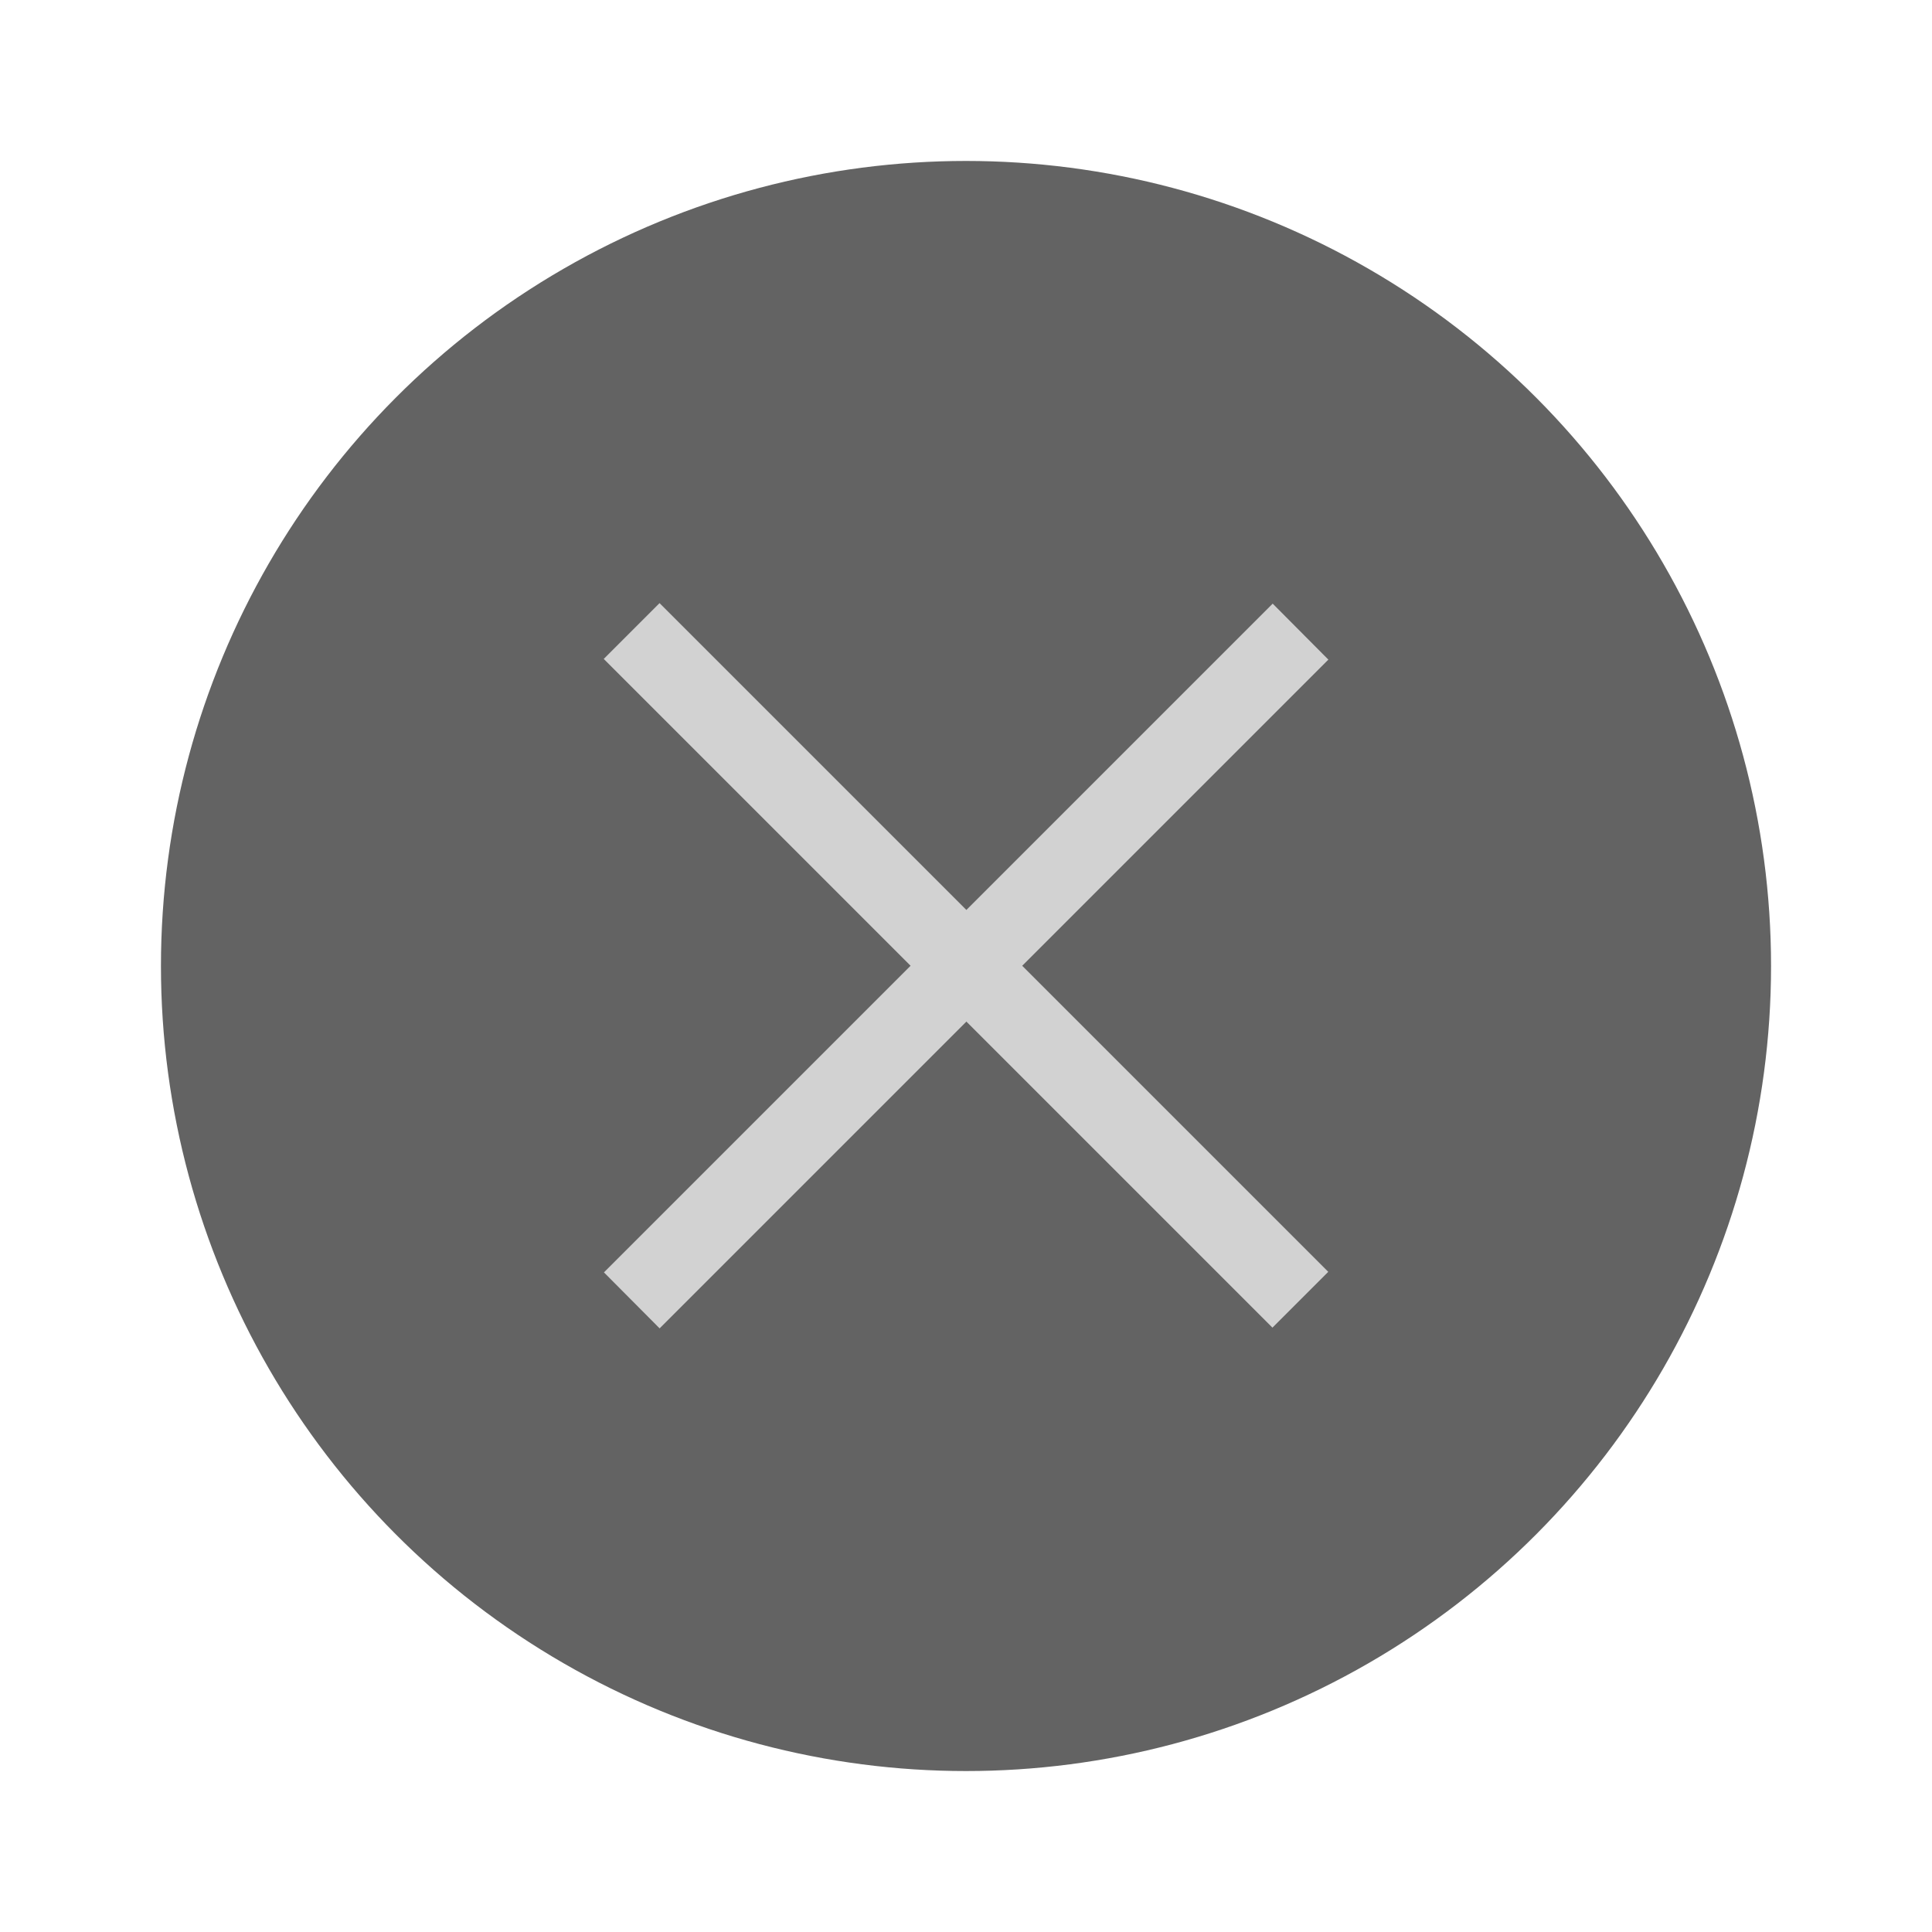 <svg xmlns="http://www.w3.org/2000/svg" width="24" height="24" viewBox="0 0 6.35 6.35"><g transform="translate(.265 -290.915)"><circle cx="2.91" cy="294.09" r="2.646" style="fill:#636363;stroke-width:.661"/><g style="fill:#d2d2d2;stroke-width:.29"><path d="m1.72 295.097 2.198-2.198.183.184-2.198 2.198z"/><path transform="rotate(-135 -82.186 88.237) scale(.979)" style="stroke-width:.29" d="M-295.68 2.779h3.175v.265h-3.175z"/></g></g></svg>
